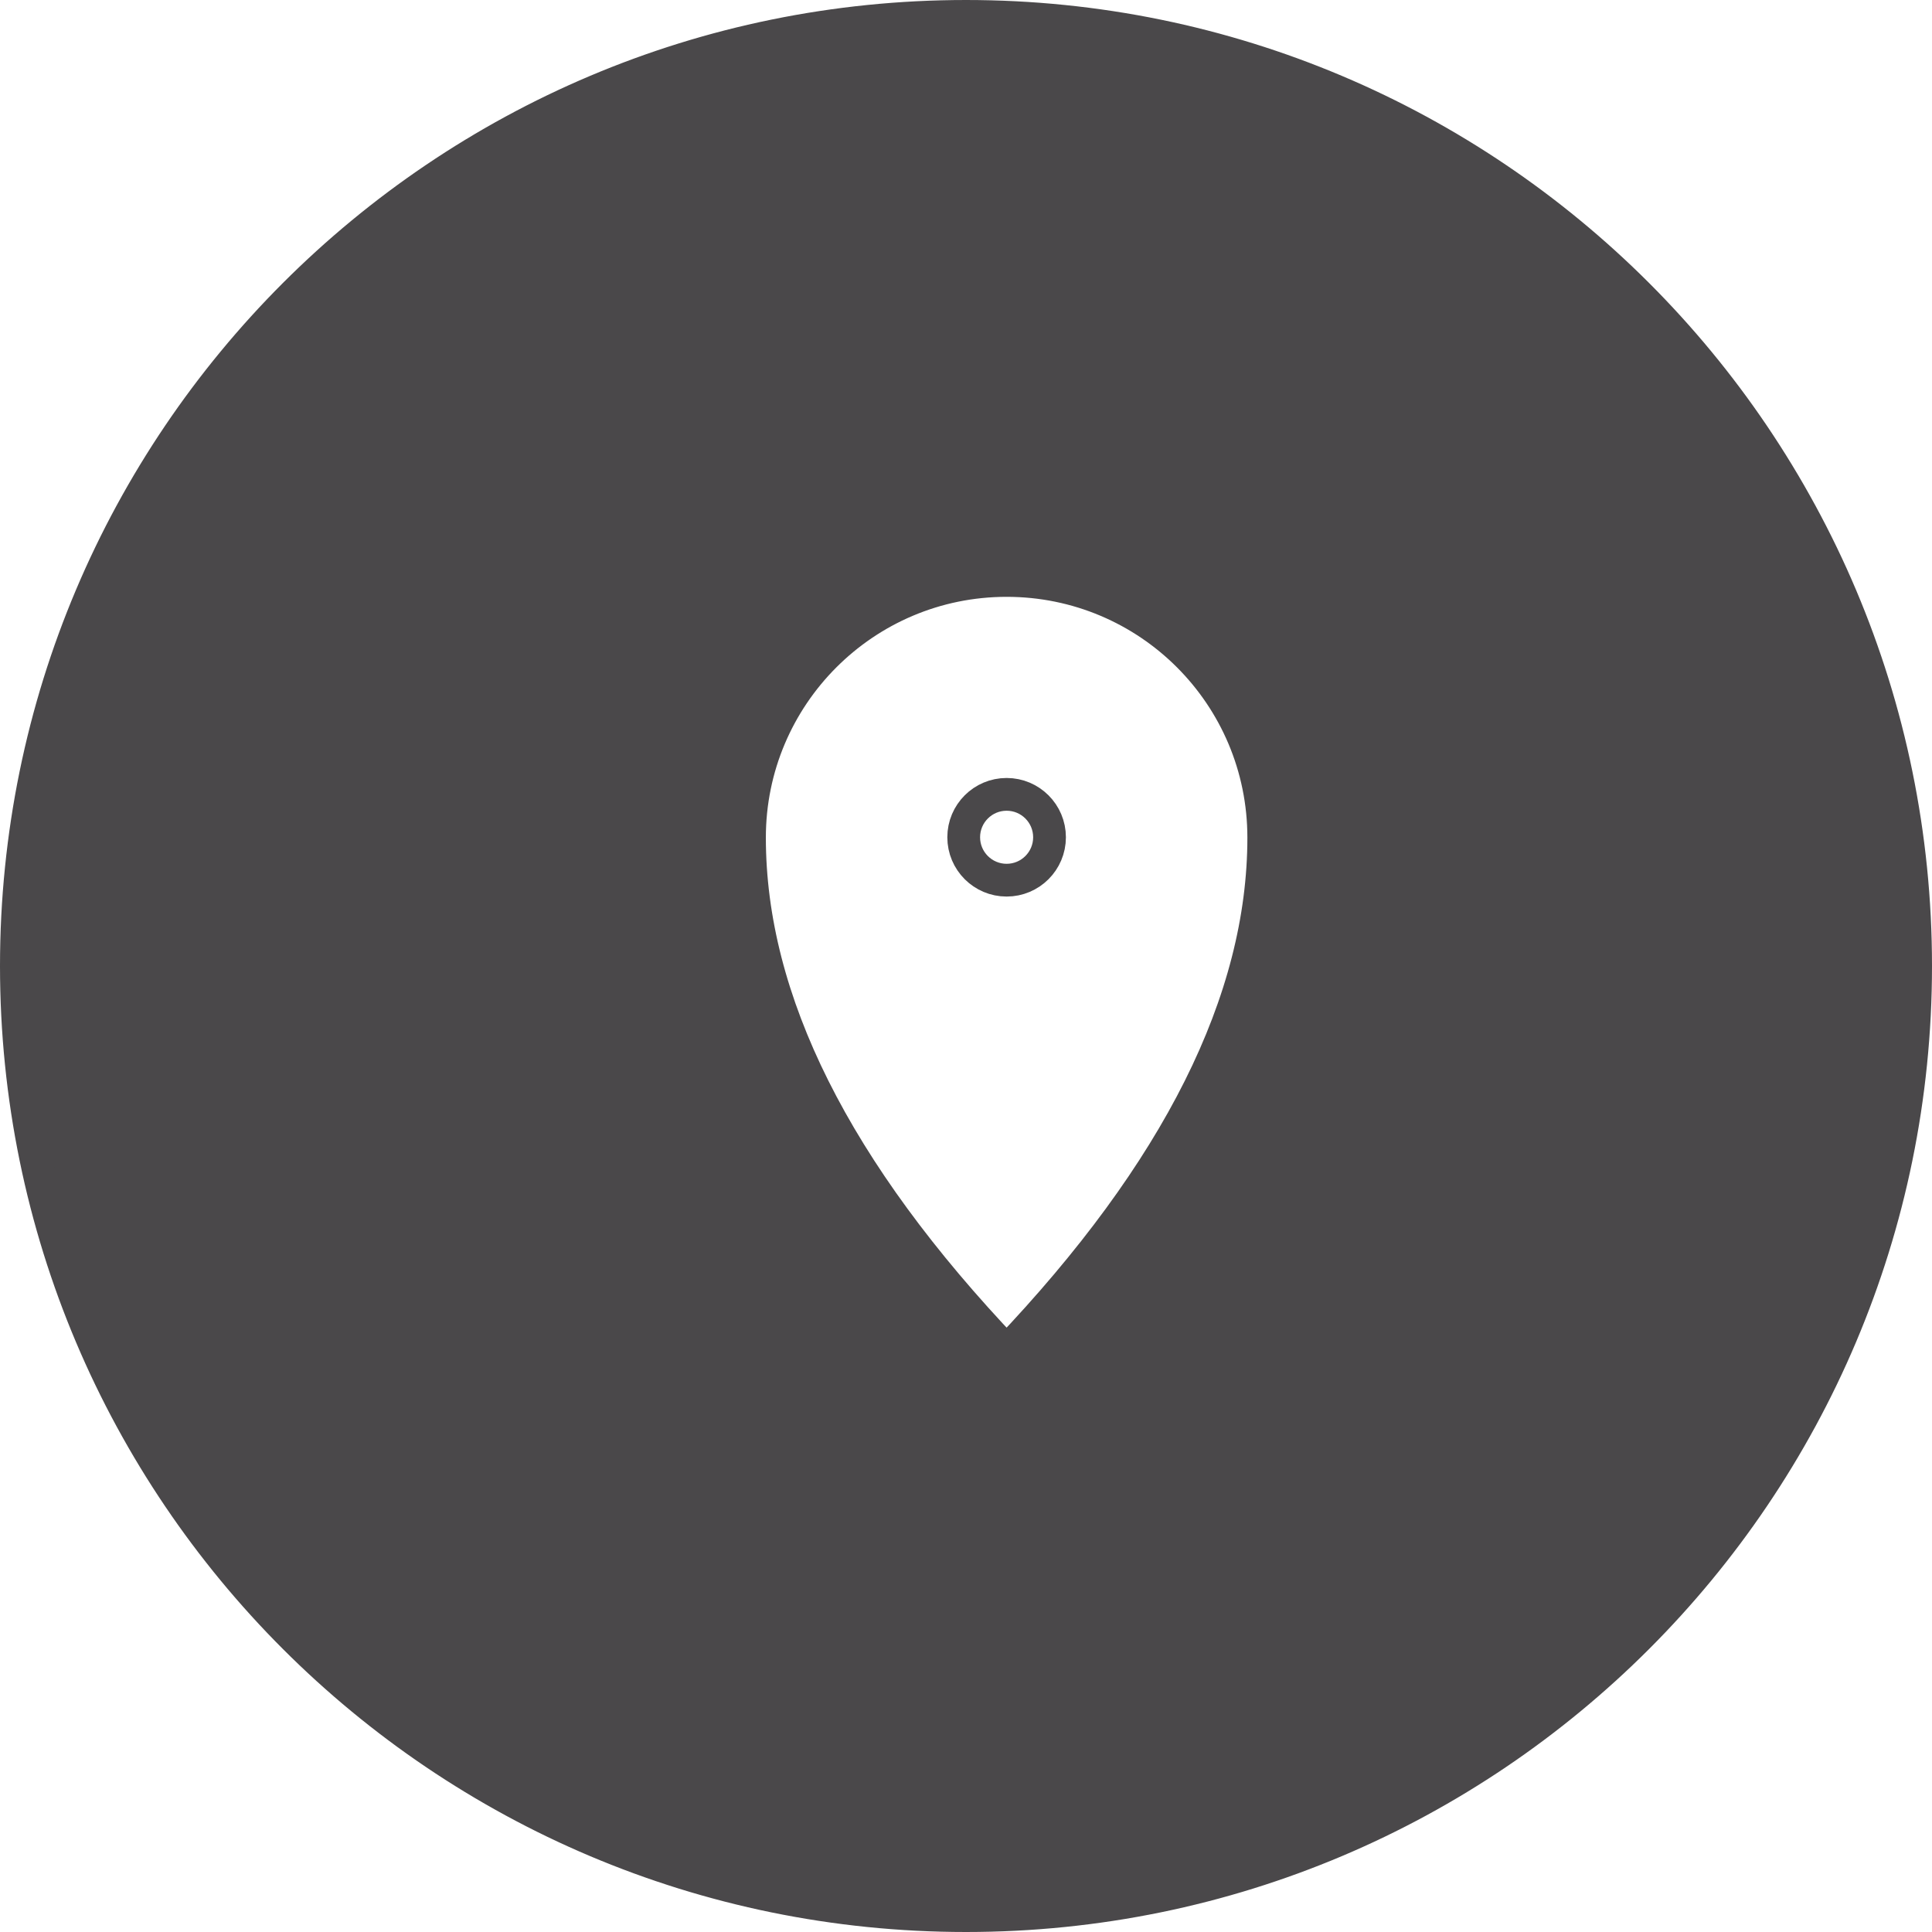 <?xml version="1.0" encoding="UTF-8"?>
<svg id="Ebene_2" data-name="Ebene 2" xmlns="http://www.w3.org/2000/svg" viewBox="0 0 58.98 58.98">
  <defs>
    <style>
      .cls-1 {
        fill: #4a484a;
        stroke-miterlimit: 10;
      }

      .cls-1, .cls-2 {
        stroke: #4a484a;
      }

      .cls-2 {
        fill: none;
        stroke-linecap: square;
        stroke-miterlimit: 8;
      }
    </style>
  </defs>
  <g id="Ebene_1-2" data-name="Ebene 1">
    <g>
      <path class="cls-1" d="M29.49.5C13.48.5.5,13.48.5,29.49s12.98,28.99,28.99,28.99,28.99-12.98,28.99-28.99S45.5.5,29.49.5ZM30.73,41.26c-5.23-5.49-7.85-10.72-7.85-15.69,0-4.33,3.51-7.85,7.85-7.85s7.85,3.51,7.85,7.85c0,4.97-2.62,10.2-7.85,15.69Z"/>
      <circle class="cls-2" cx="30.73" cy="25.56" r="1.31"/>
    </g>
  </g>
</svg>